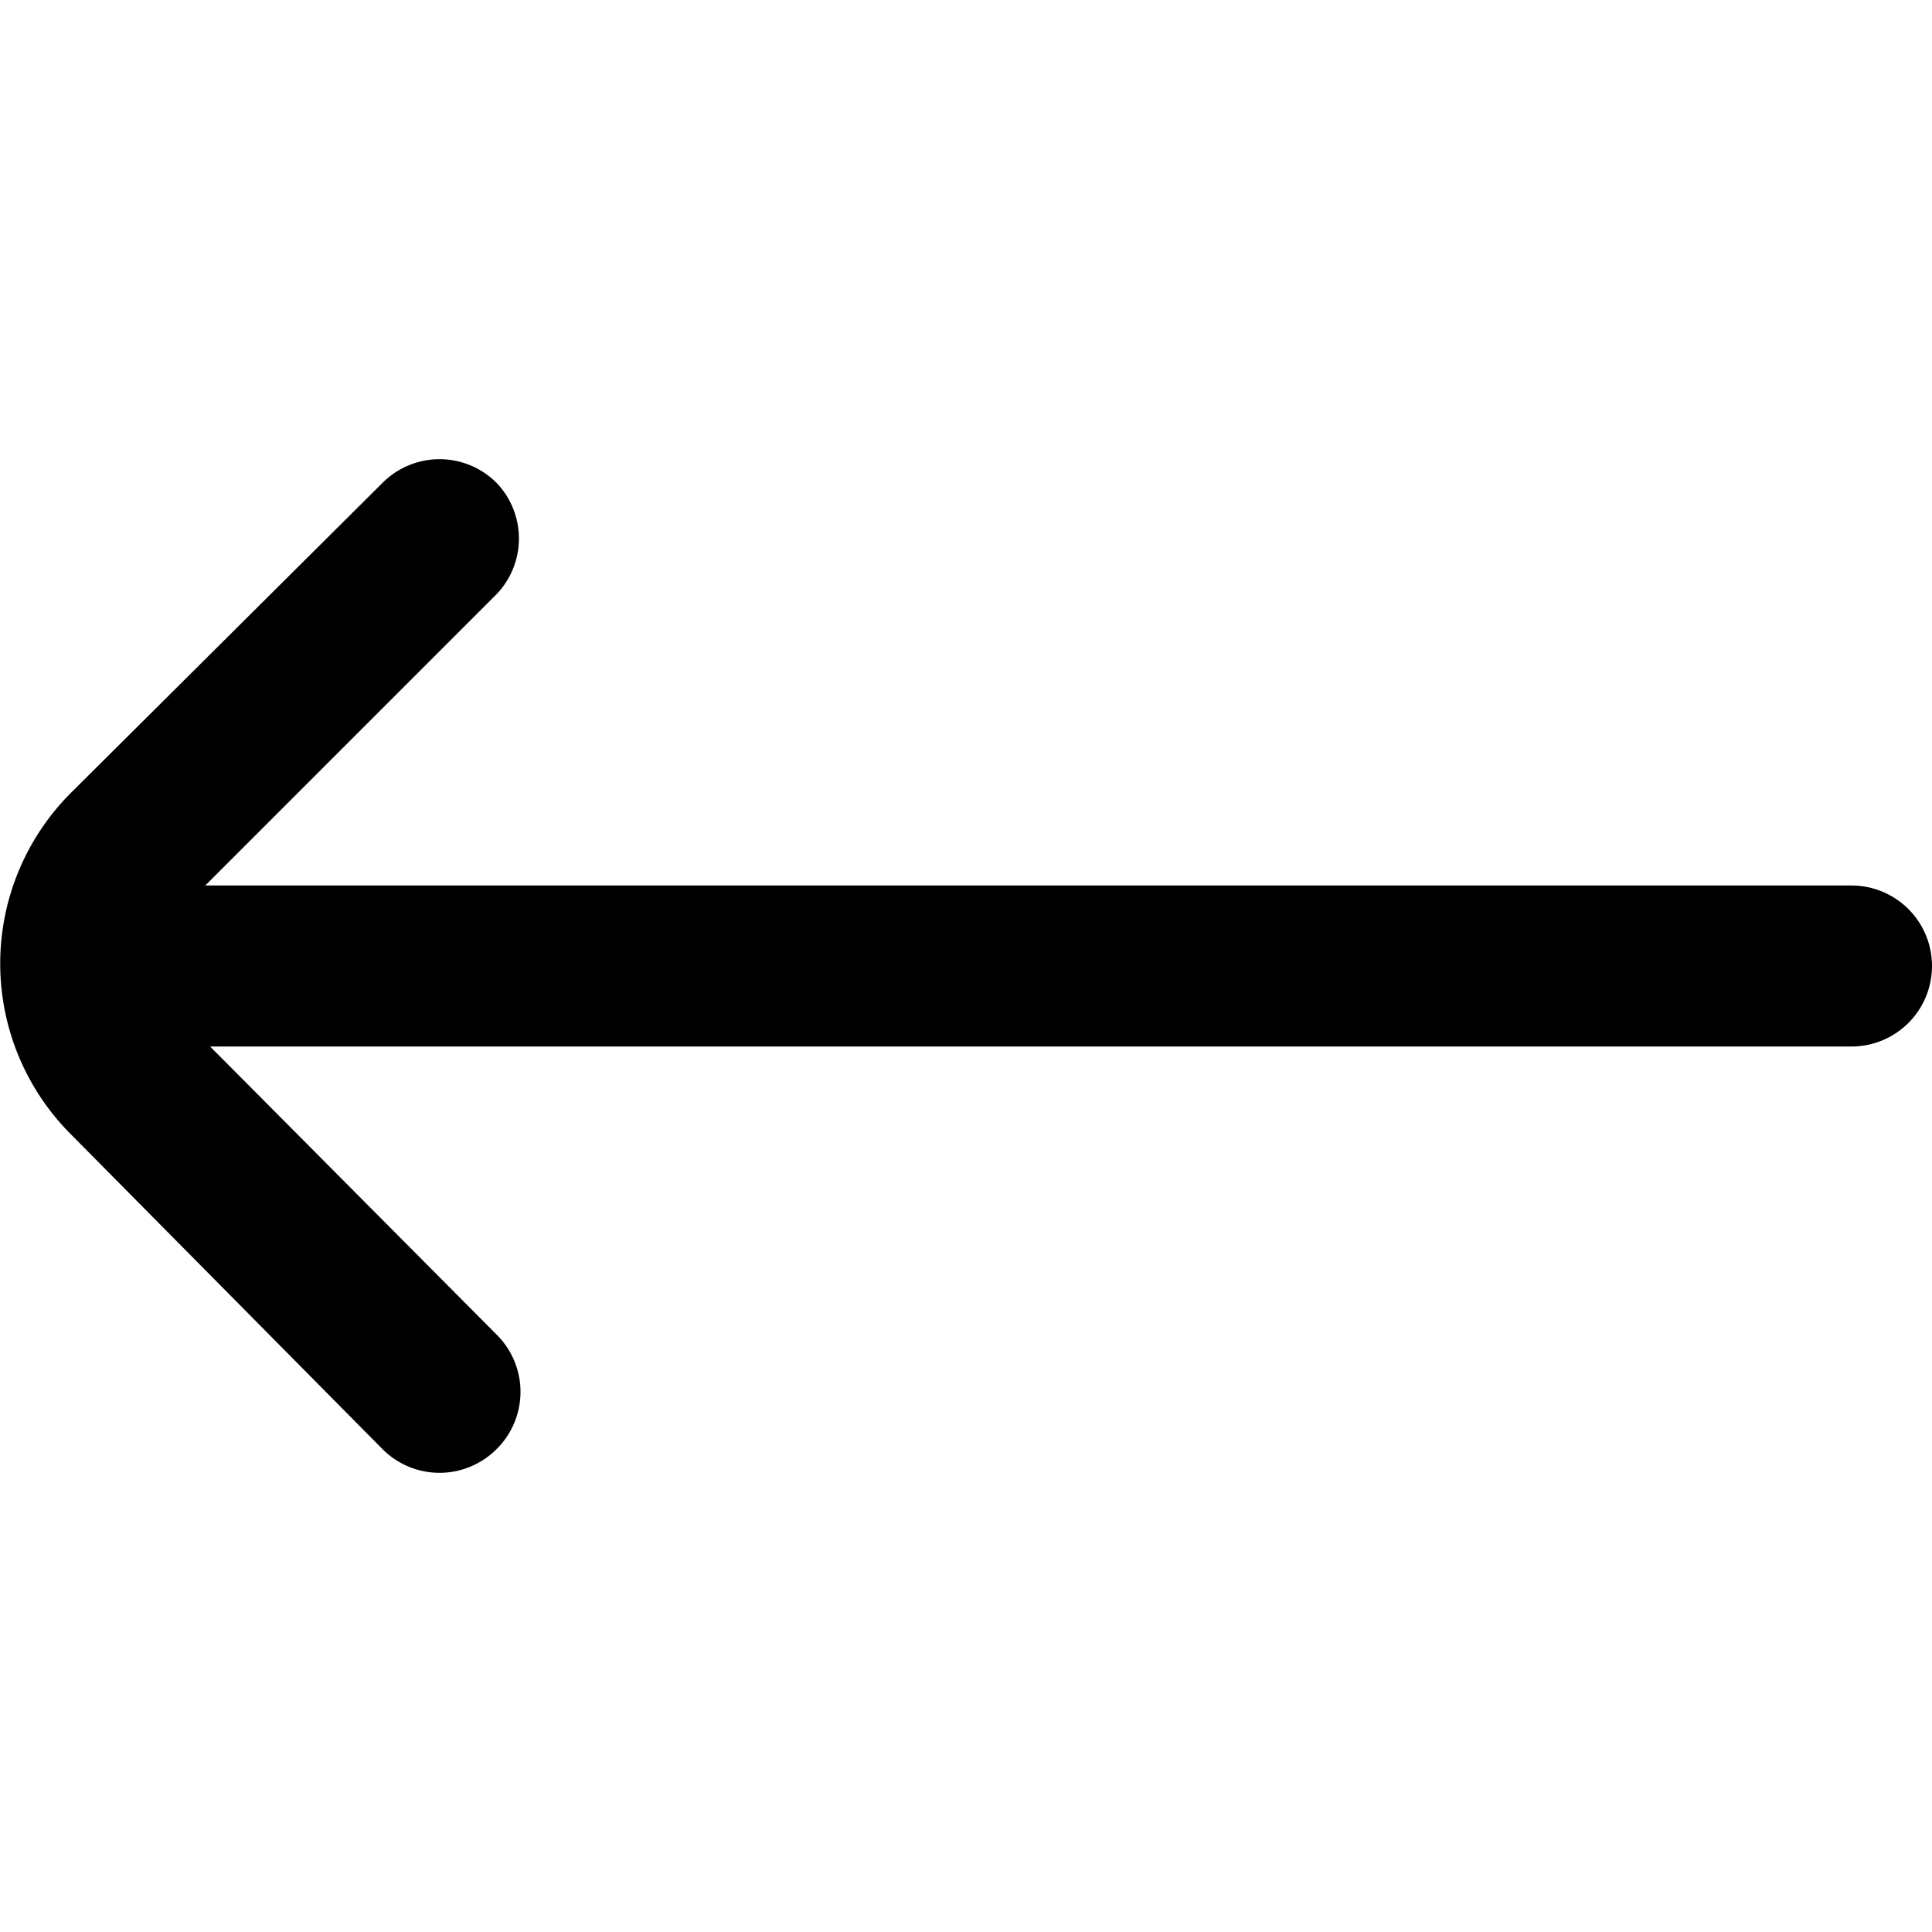 <?xml version="1.0" encoding="UTF-8"?>
<svg xmlns="http://www.w3.org/2000/svg" id="Outline" viewBox="0 0 24 24" width="512" height="512">
    <path d="M.88,14.09,4.75,18a1,1,0,0,0,1.42,0h0a1,1,0,0,0,0-1.42L2.61,13H23a1,1,0,0,0,1-1h0a1,1,0,0,0-1-1H2.55L6.17,7.38A1,1,0,0,0,6.17,6h0A1,1,0,0,0,4.75,6L.88,9.85A3,3,0,0,0,.88,14.09Z"/>
</svg>
